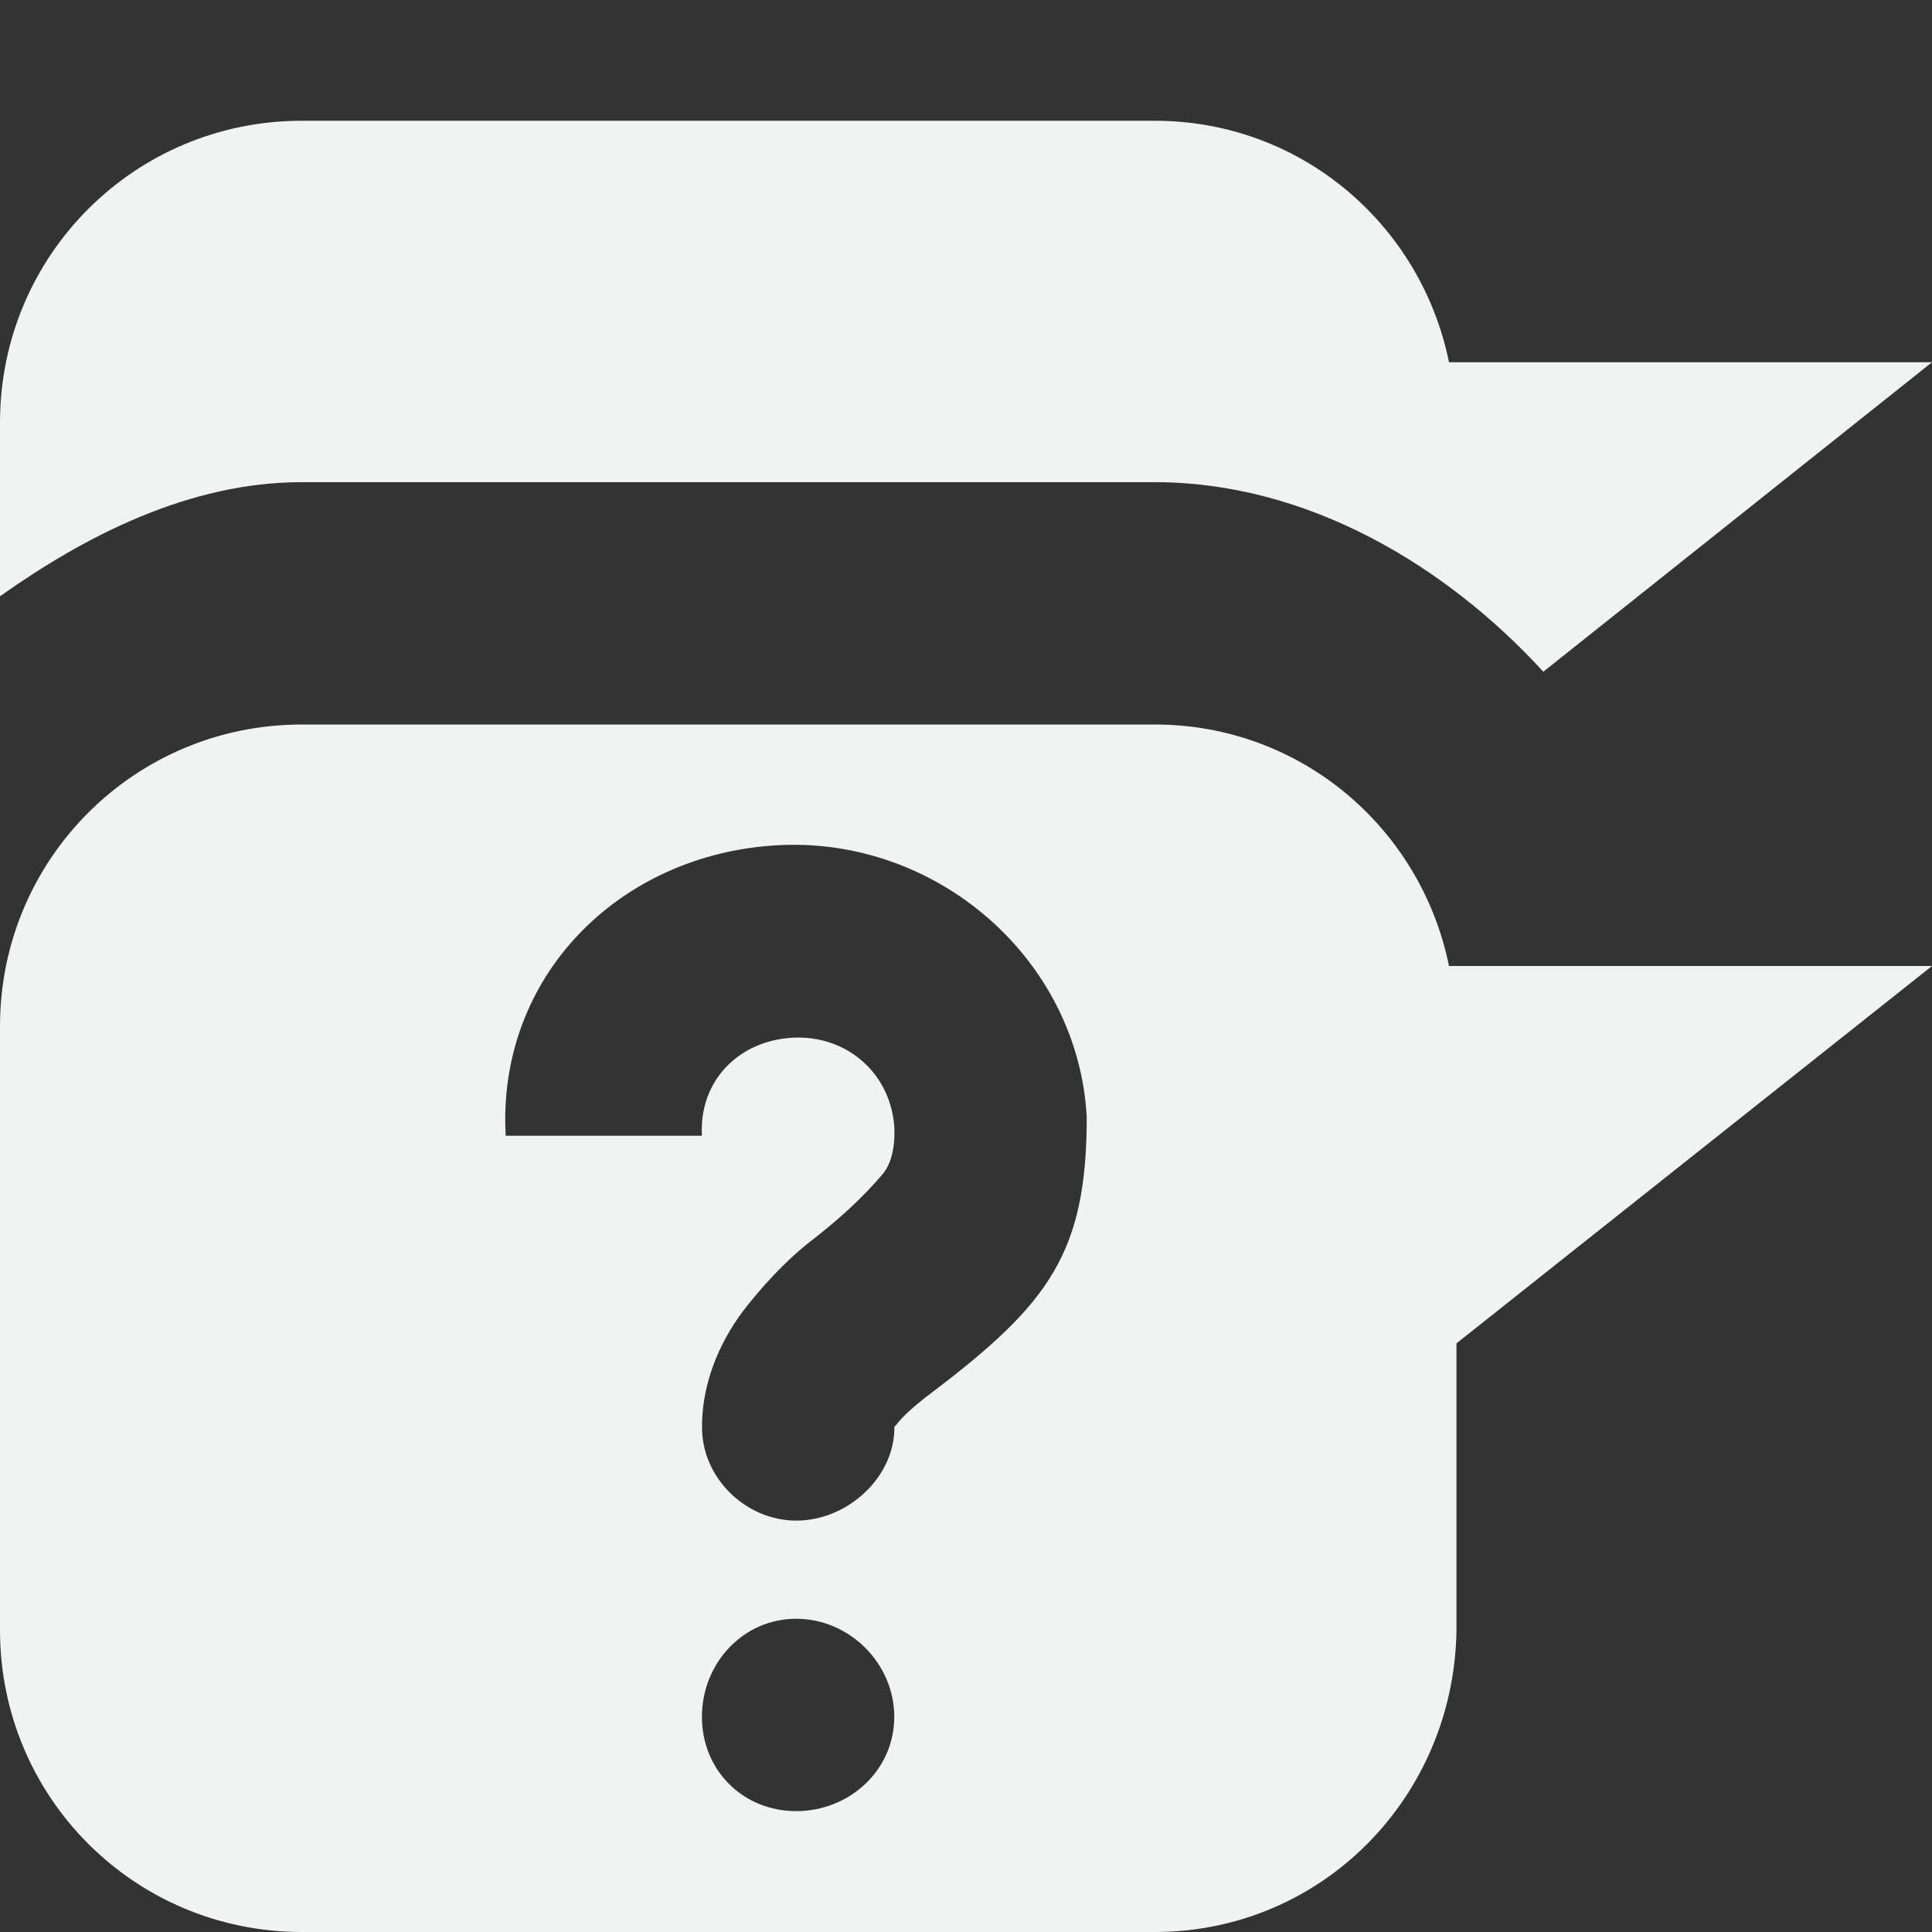 <?xml version="1.0" encoding="UTF-8" standalone="no"?>
<svg
   xmlns:dc="http://purl.org/dc/elements/1.1/"
   xmlns:cc="http://creativecommons.org/ns#"
   xmlns:rdf="http://www.w3.org/1999/02/22-rdf-syntax-ns#"
   xmlns:svg="http://www.w3.org/2000/svg"
   xmlns="http://www.w3.org/2000/svg"
   width="16"
   version="1.1"
   id="svg7384"
   height="16">
  <rect width="100%" height="100%" fill="#333333" stroke="none"/>
  <title
     id="title9167">Gnome Symbolic Icon Theme</title>
  <defs
     id="defs7386" />
  <g
     transform="translate(-123,-669)"
     style="display:inline"
     id="layer9" />
  <g
     transform="translate(-123,-669)"
     style="display:inline"
     id="layer10" />
  <g
     transform="translate(-123,-669)"
     id="layer11">
    <path
       style="fill:#f1f2f2;fill-opacity:1;stroke:none"
       id="path8268-0-7"
       d="m 125.5,670 c -1.385,0 -2.5,1.115 -2.5,2.5 v 1.438 c 0.713,-0.505 1.571,-0.945 2.5,-0.945 h 7.062 c 1.267,0 2.417,0.693 3.219,1.57 L 139,672 h -4 c -0.232,-1.141 -1.226,-2 -2.438,-2 z" />
    <path
       style="fill:#f1f2f2;fill-opacity:1;stroke:none"
       id="path27962"
       d="m 125.5,675 c -1.385,0 -2.5,1.115 -2.5,2.5 v 5 c 0,1.385 1.115,2.5 2.5,2.5 h 7.062 c 1.385,0 2.48,-1.115 2.5,-2.5 v -2.375 L 139,677 h -4 c -0.232,-1.141 -1.226,-2 -2.438,-2 z m 3.938,1 c 1.314,-0.074 2.489,0.936 2.562,2.25 -8e-5,1.121 -0.308,1.544 -1.281,2.281 -0.153,0.115 -0.242,0.2 -0.281,0.25 -0.04,0.05 -0.031,0.033 -0.031,0.031 0.006,0.423 -0.39,0.781 -0.812,0.781 -0.423,0 -0.787,-0.359 -0.781,-0.781 0,-0.402 0.179,-0.755 0.375,-1 0.196,-0.245 0.381,-0.426 0.562,-0.562 0.163,-0.128 0.381,-0.314 0.562,-0.531 0.075,-0.09 0.097,-0.24 0.094,-0.344 v -0.031 c -0.025,-0.451 -0.393,-0.775 -0.844,-0.75 -0.451,0.025 -0.775,0.362 -0.75,0.812 h -1.625 c -0.074,-1.314 0.936,-2.333 2.25,-2.406 z m 0.156,6.406 c 0.442,0 0.812,0.371 0.812,0.812 0,0.442 -0.371,0.781 -0.812,0.781 -0.442,0 -0.781,-0.339 -0.781,-0.781 0,-0.442 0.339,-0.812 0.781,-0.812 z" />
  </g>
  <g
     transform="translate(-123,-669)"
     style="display:inline"
     id="layer13" />
  <g
     transform="translate(-123,-669)"
     id="layer14" />
  <g
     transform="translate(-123,-669)"
     style="display:inline"
     id="layer15" />
  <g
     transform="translate(-123,-669)"
     style="display:inline"
     id="g71291" />
  <g
     transform="translate(-123,-669)"
     style="display:inline"
     id="g4953" />
  <g
     transform="translate(-123,-669)"
     style="display:inline"
     id="layer12" />
</svg>
